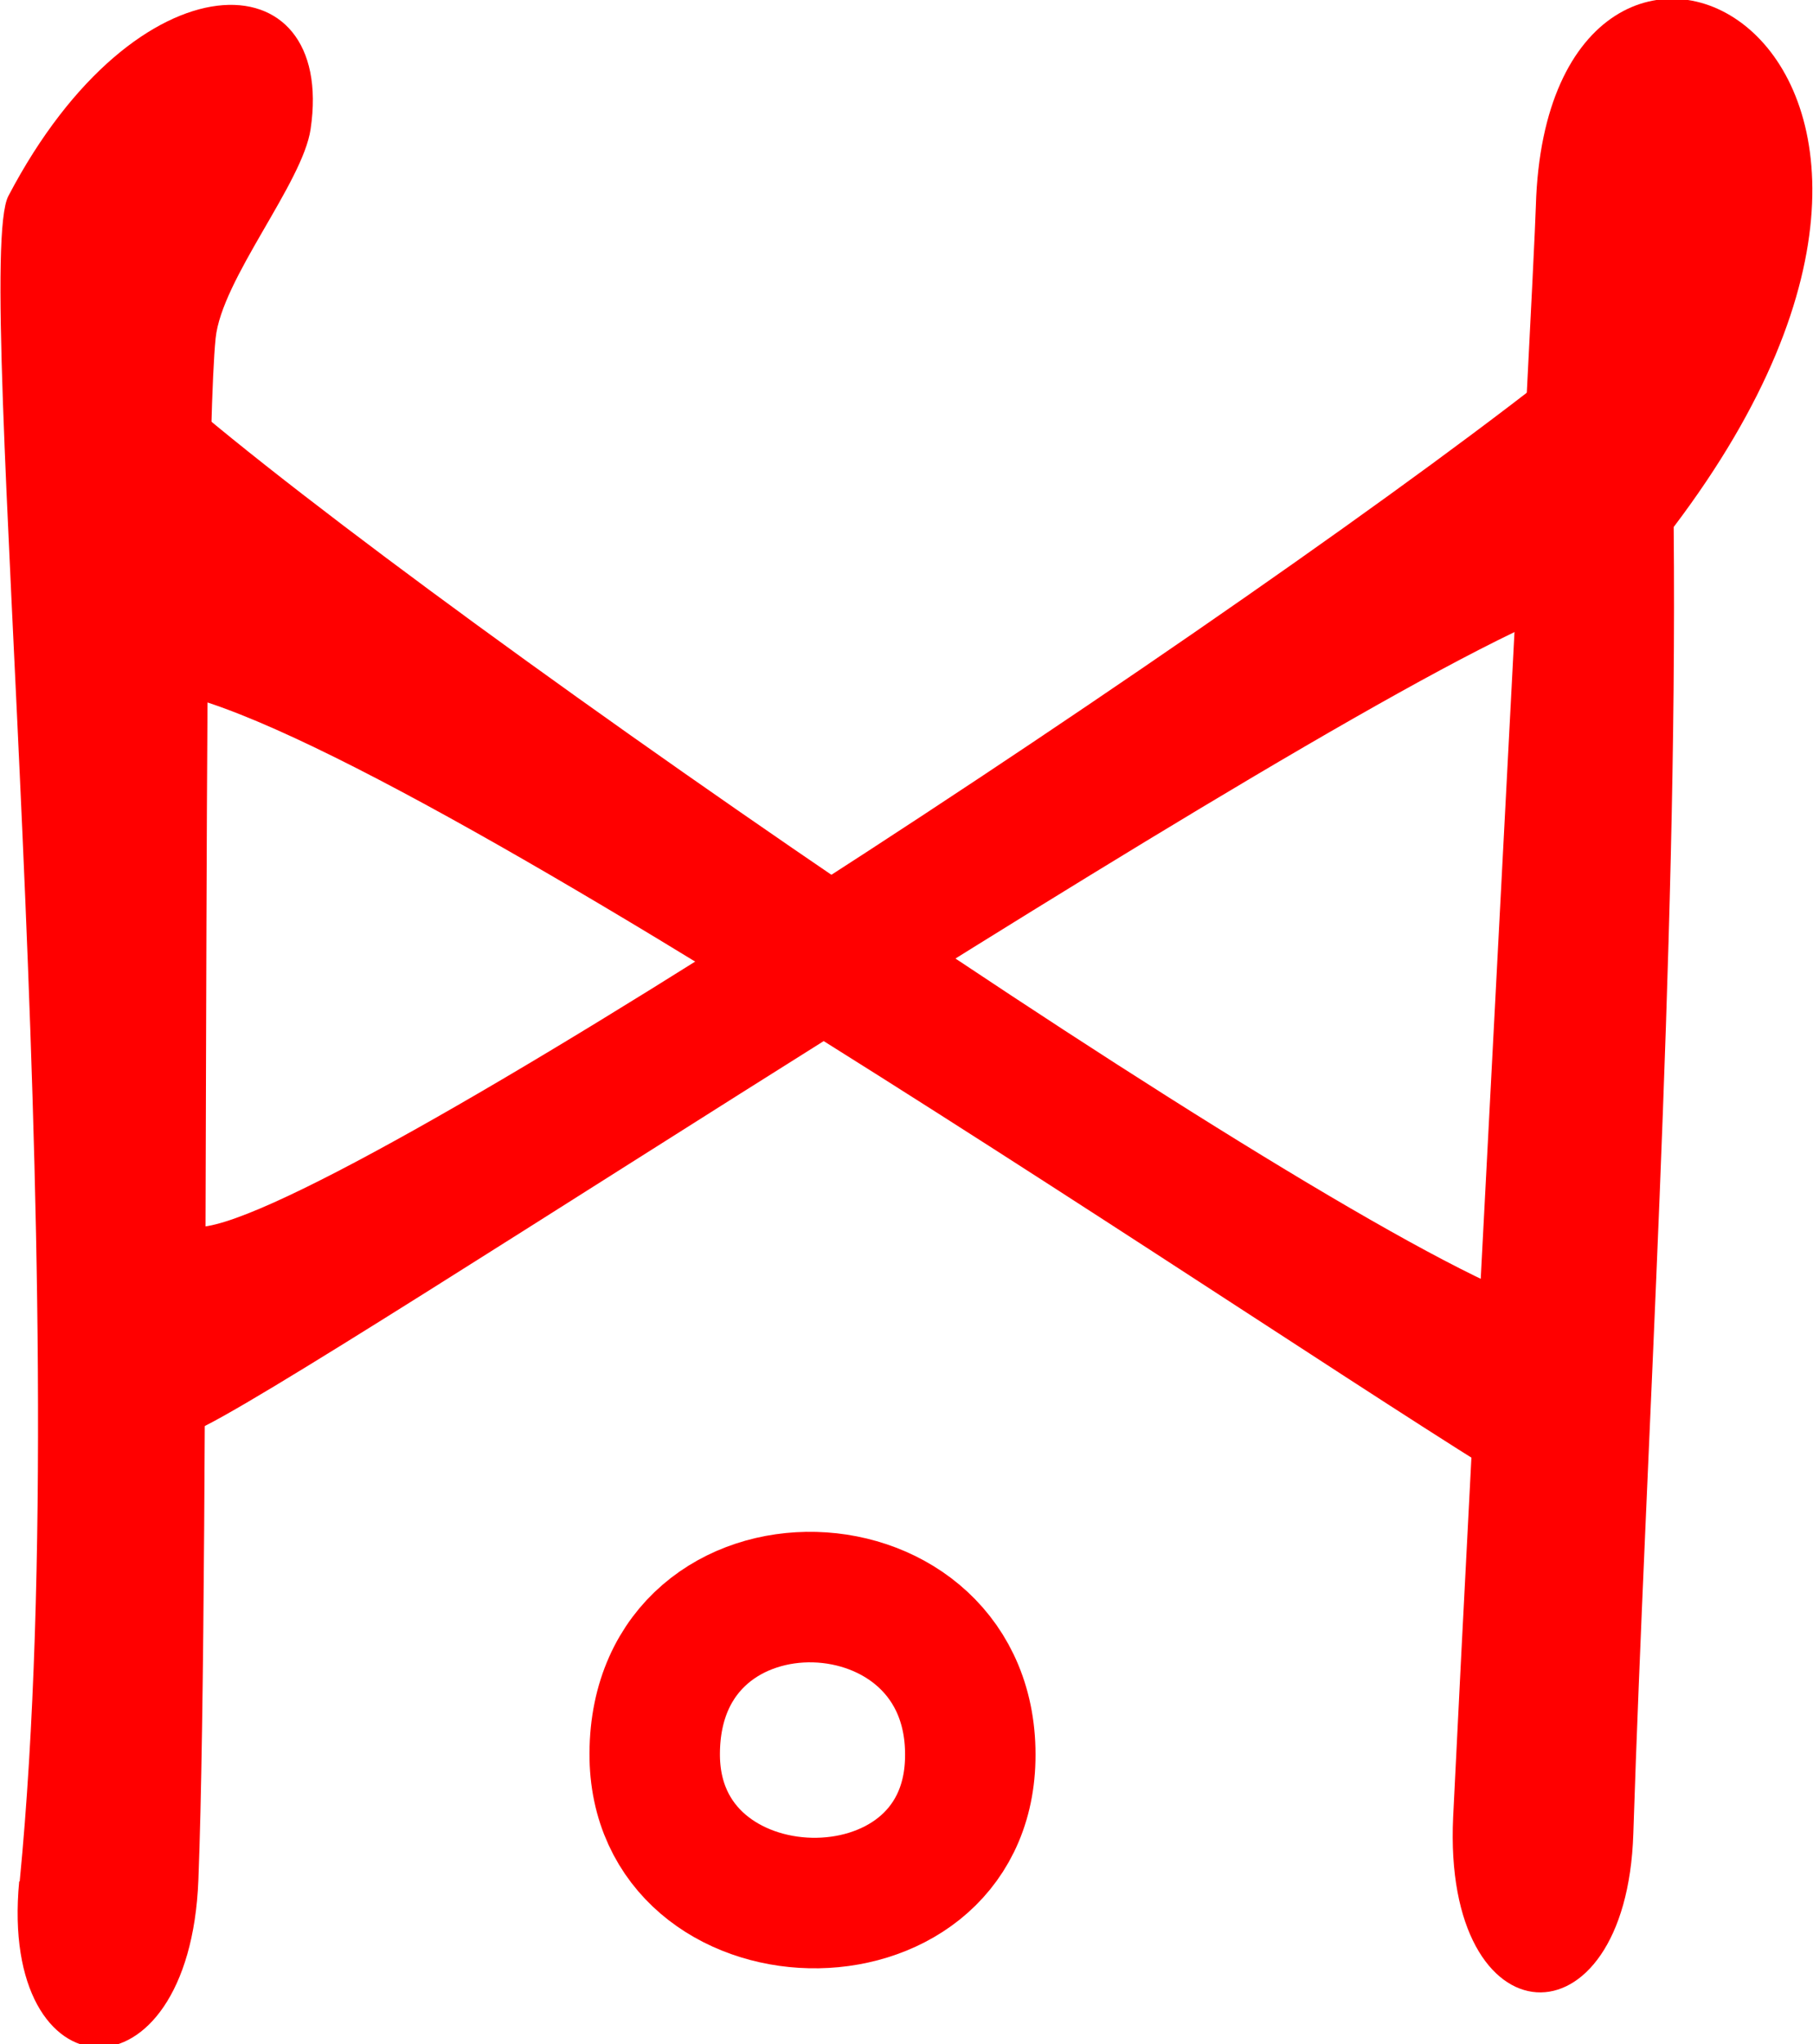 <?xml version="1.0" encoding="UTF-8"?>
<!-- Created with Inkscape (http://www.inkscape.org/) -->
<svg width="3.683mm" height="4.15mm" version="1.1" viewBox="0 0 3.683 4.15" xmlns="http://www.w3.org/2000/svg">
 <g transform="translate(-108.08 -201.81)">
  <path d="m108.12 205.63c0.121-1.244-0.098-3.28-0.023-3.422 0.261-0.498 0.666-0.487 0.614-0.136-0.016 0.11-0.181 0.305-0.193 0.425-0.03 0.301-0.01 2.486-0.035 3.13-0.018 0.462-0.406 0.443-0.364 3e-3z" fill="#f00"/>
  <path d="m109.41 205.37c-2e-3 0.395 0.632 0.411 0.641 0.012 0.01-0.426-0.639-0.448-0.641-0.012z" fill="none" stroke="#f00" stroke-width=".265px"/>
  <g fill="#f00">
   <path d="m108.49 202.65c0.615 0.514 2.55 1.835 2.775 1.817 0 0 0.197 0.499-4e-3 0.415-0.201-0.084-2.264-1.527-2.812-1.661 0.02 0.082-0.02-0.63 0.04-0.571z"/>
   <path d="m111.48 202.88c0.76-1.004-0.256-1.473-0.28-0.652-4e-3 0.146-0.137 2.627-0.168 3.271-0.022 0.462 0.352 0.476 0.366 0.034 0.025-0.775 0.09-1.788 0.082-2.653z"/>
   <path d="m111.28 202.53c-0.624 0.503-2.579 1.793-2.804 1.771 0 0-0.205 0.495-3e-3 0.415 0.202-0.08 2.444-1.583 2.84-1.686-0.021 0.082 0.029-0.558-0.032-0.5z"/>
  </g>
 </g>
</svg>
